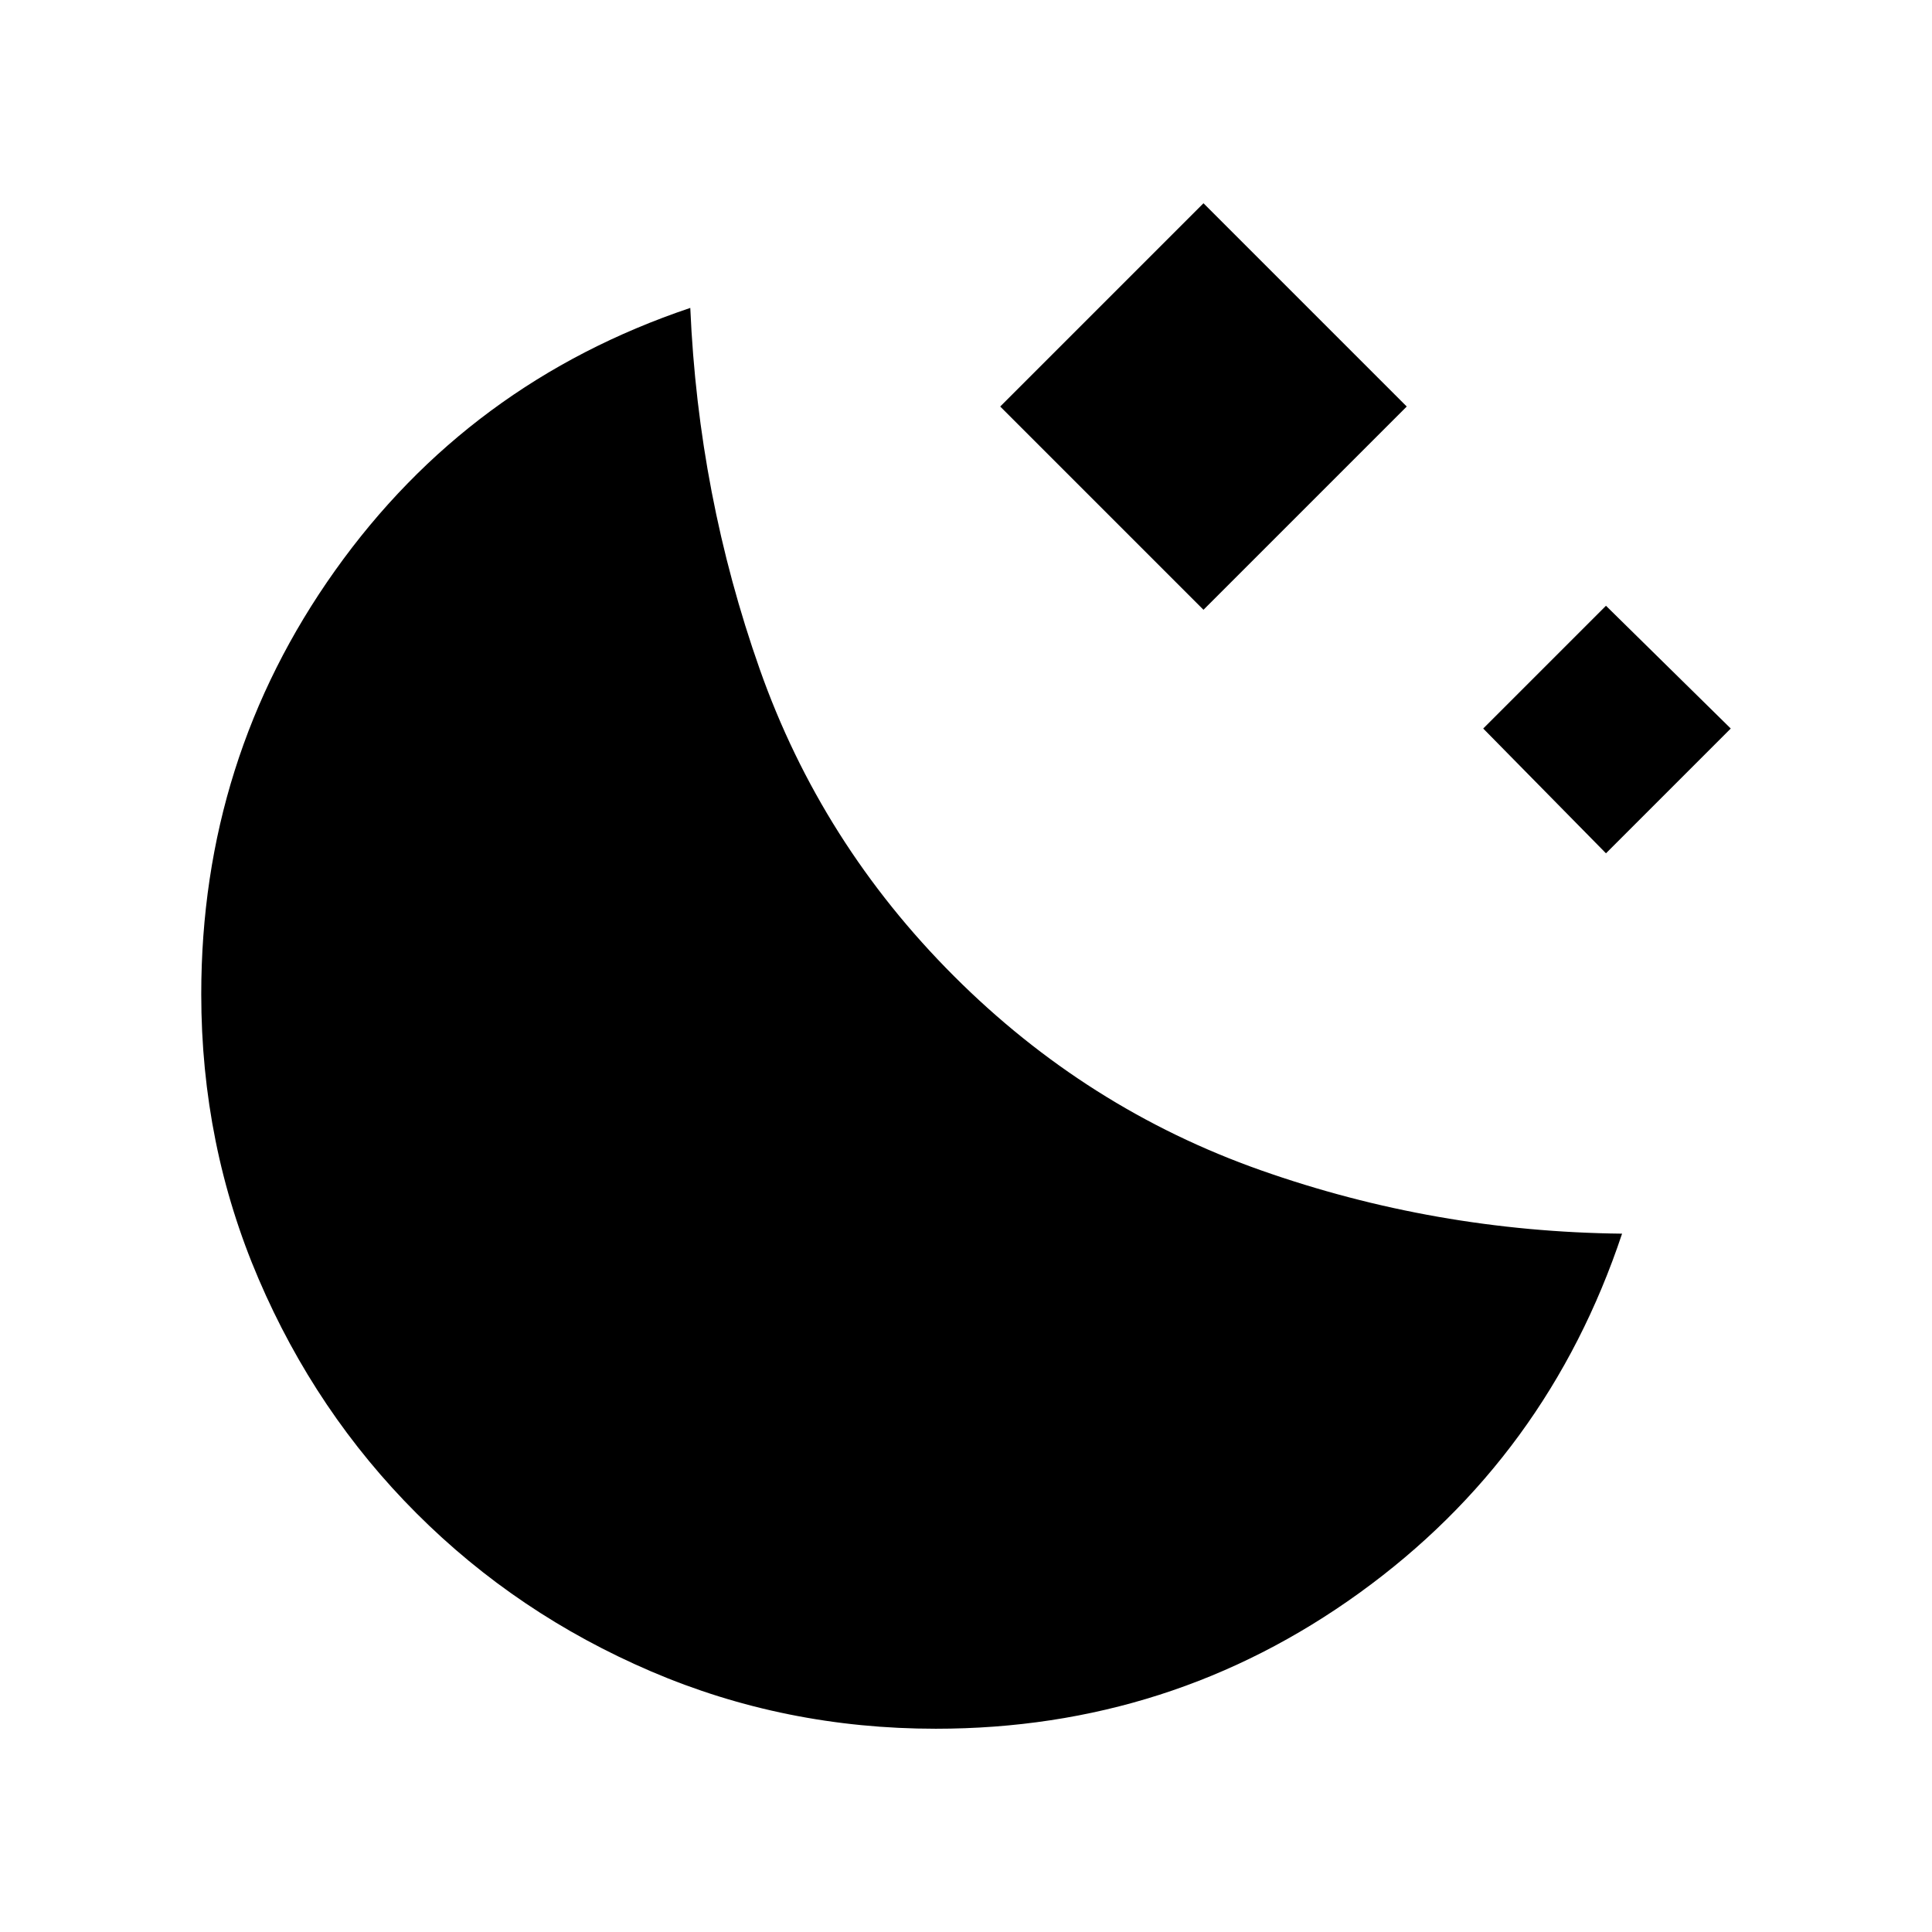 <svg xmlns="http://www.w3.org/2000/svg" height="24" viewBox="0 -960 960 960" width="24"><path d="M598-657 497-758l101-101 101 101-101 101Zm200 121-61-62 61-61 62 61-62 62ZM465-101q-75 0-141.5-28.5T207-208q-50-50-78.5-116.5T100-466q0-117 66.5-210.5T343-807q4 93 34.5 179.5T474-475q66 66 152.5 96.5T806-347q-37 111-130.5 178.5T465-101Z"/></svg>
